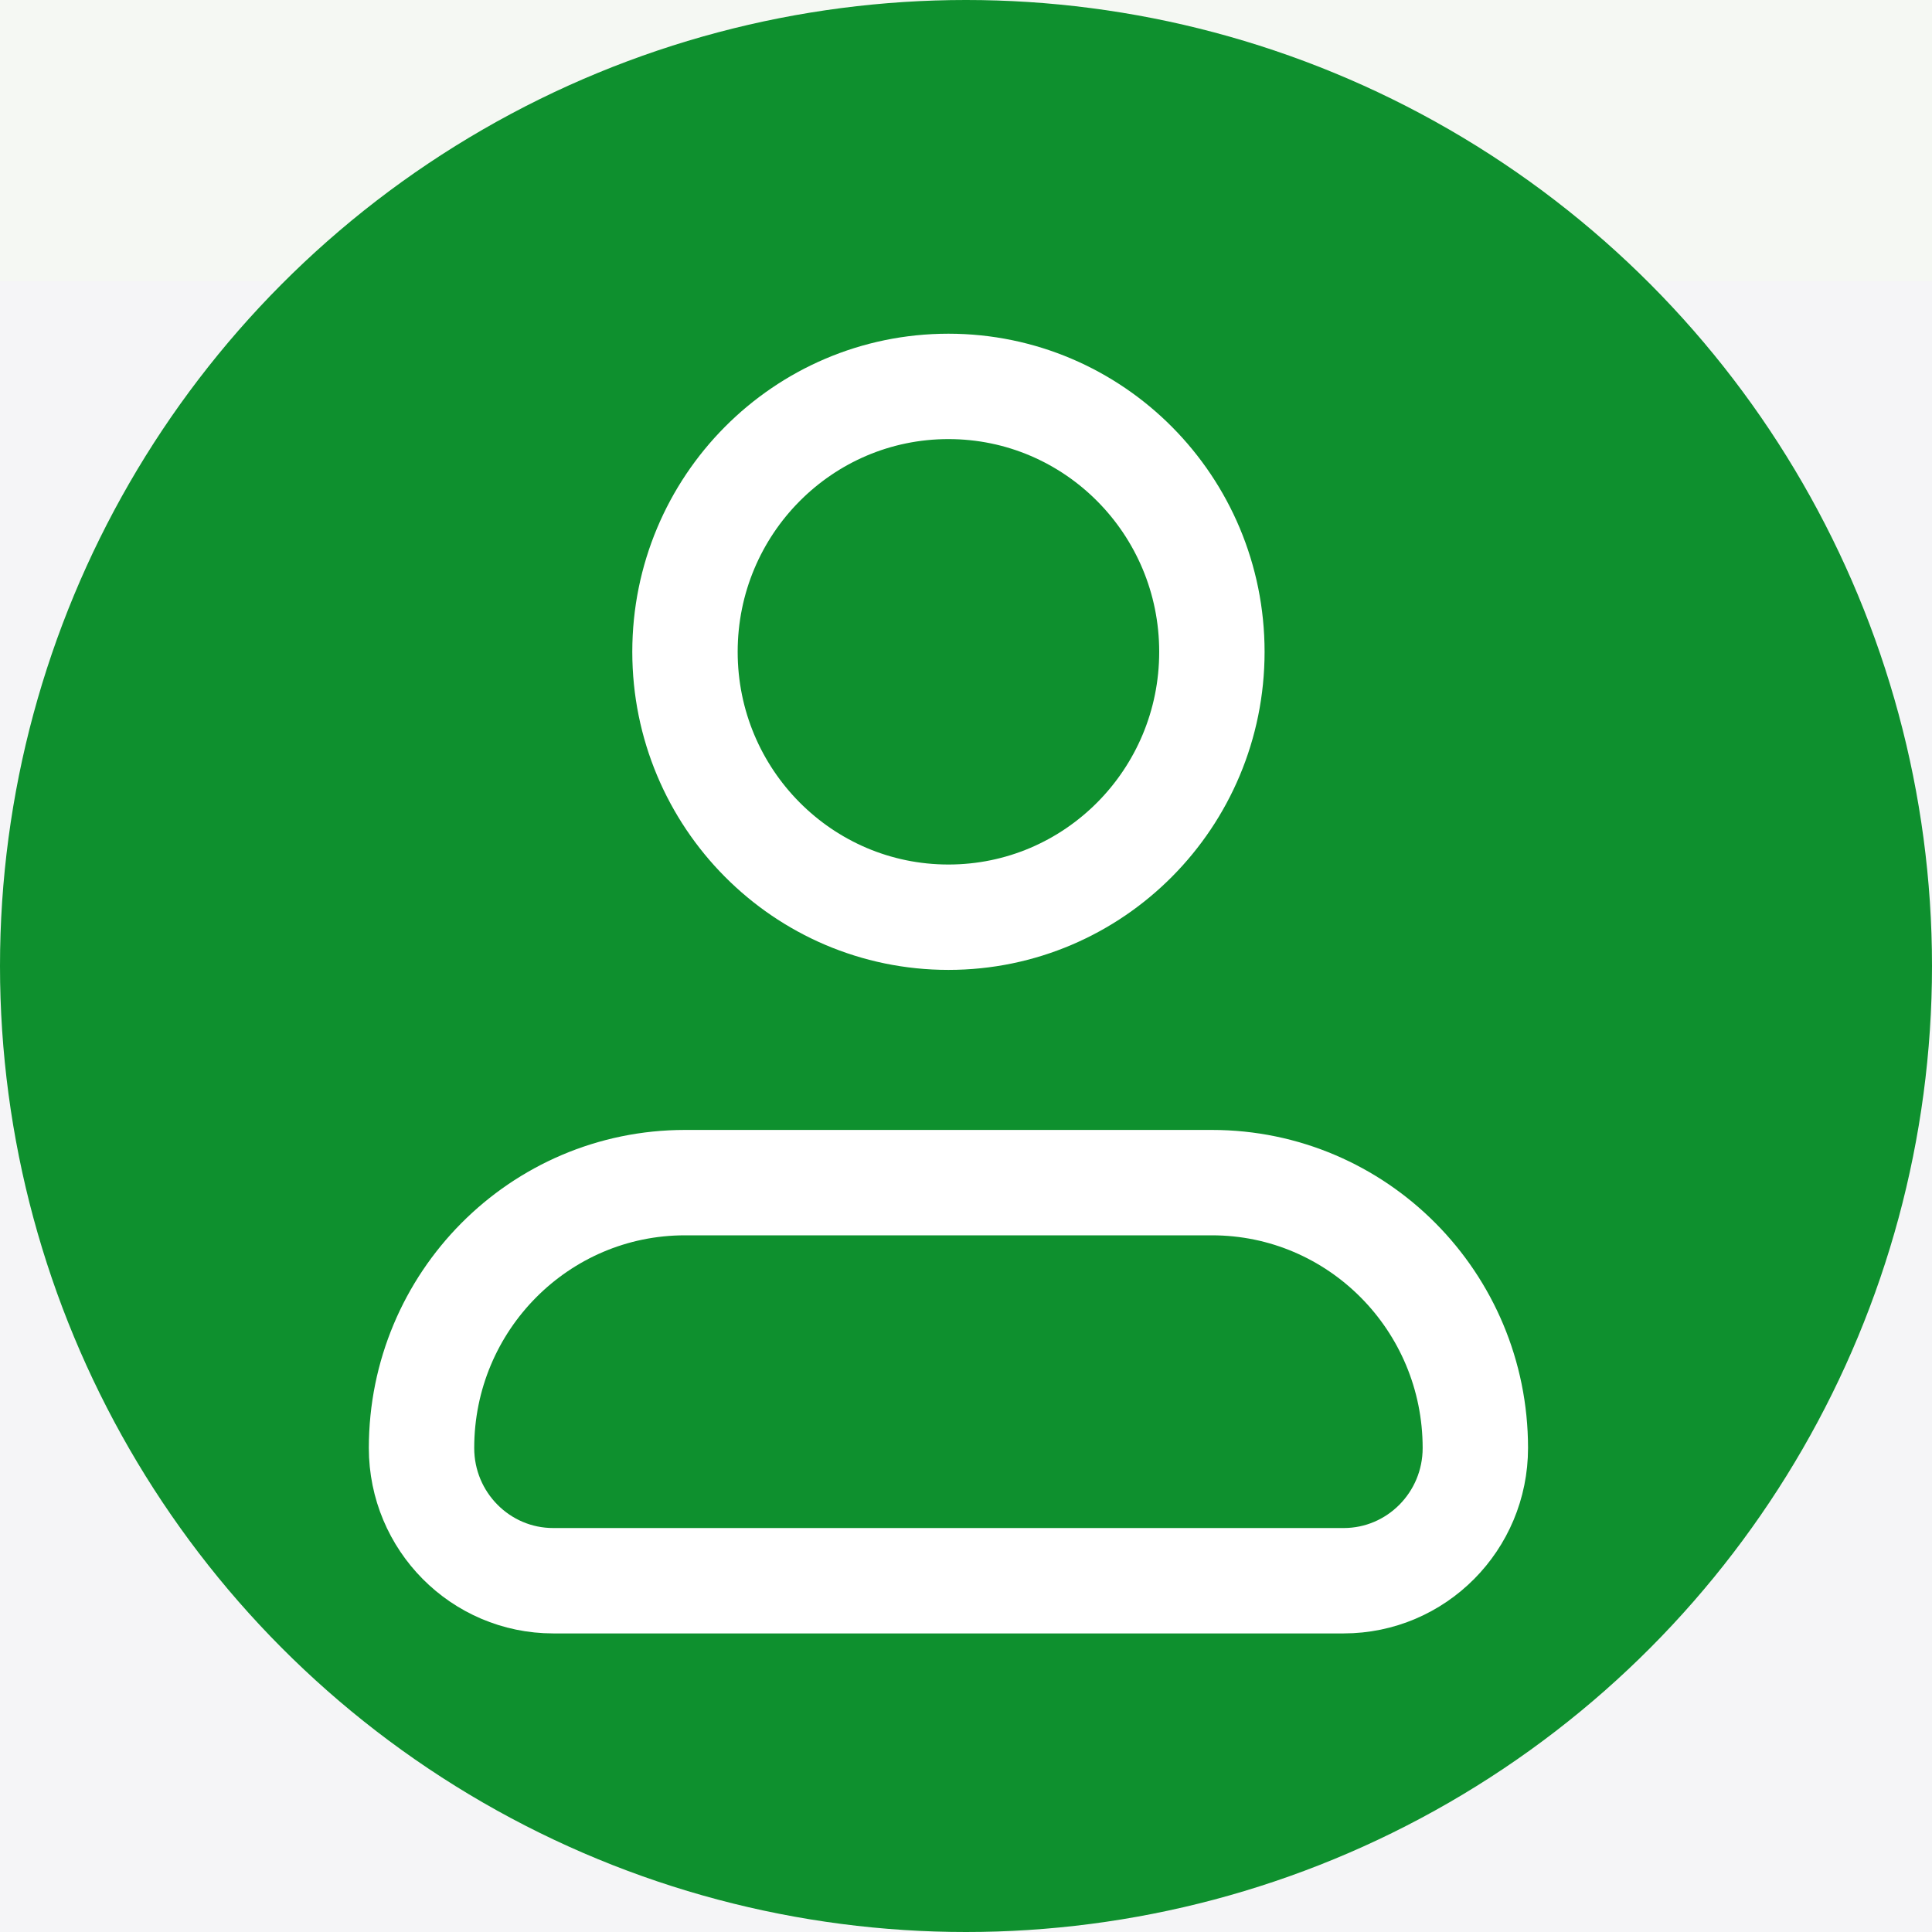 <svg width="55" height="55" viewBox="0 0 55 55" fill="none" xmlns="http://www.w3.org/2000/svg">
<rect width="55" height="55" fill="#F5F5F5"/>
<g clip-path="url(#clip0_0_1)">
<rect x="-1257" y="-1031" width="1440" height="2130" fill="#F5F8F3"/>
<g filter="url(#filter0_d_0_1)">
<rect x="-200" y="-16" width="280" height="250" rx="12" fill="#F5F5F7"/>
</g>
<circle cx="27.5" cy="27.5" r="27.5" fill="#0E902E"/>
<path d="M-172.627 75V53.525H-157.1V56.06H-169.785V62.637H-157.905V65.156H-169.785V72.466H-156.602V75H-172.627ZM-152.383 75V61.494H-154.712V59.443H-152.383V57.788C-152.383 56.743 -152.29 55.967 -152.104 55.459C-151.851 54.775 -151.406 54.224 -150.771 53.804C-150.127 53.374 -149.229 53.159 -148.076 53.159C-147.334 53.159 -146.514 53.247 -145.615 53.423L-146.011 55.723C-146.558 55.625 -147.075 55.576 -147.563 55.576C-148.364 55.576 -148.931 55.747 -149.263 56.089C-149.595 56.431 -149.761 57.07 -149.761 58.008V59.443H-146.729V61.494H-149.761V75H-152.383ZM-134.014 69.99L-131.289 70.327C-131.719 71.919 -132.515 73.154 -133.677 74.033C-134.839 74.912 -136.323 75.352 -138.13 75.352C-140.405 75.352 -142.212 74.653 -143.55 73.257C-144.878 71.851 -145.542 69.883 -145.542 67.353C-145.542 64.736 -144.868 62.705 -143.521 61.26C-142.173 59.815 -140.425 59.092 -138.276 59.092C-136.196 59.092 -134.497 59.8 -133.179 61.216C-131.86 62.632 -131.201 64.624 -131.201 67.192C-131.201 67.349 -131.206 67.583 -131.216 67.895H-142.817C-142.72 69.605 -142.236 70.913 -141.367 71.821C-140.498 72.73 -139.414 73.184 -138.115 73.184C-137.148 73.184 -136.323 72.93 -135.64 72.422C-134.956 71.914 -134.414 71.103 -134.014 69.99ZM-142.671 65.728H-133.984C-134.102 64.419 -134.434 63.438 -134.98 62.783C-135.82 61.768 -136.909 61.26 -138.247 61.26C-139.458 61.26 -140.479 61.665 -141.309 62.476C-142.129 63.286 -142.583 64.37 -142.671 65.728ZM-127.949 75V53.525H-125.312V65.772L-119.072 59.443H-115.659L-121.606 65.215L-115.059 75H-118.311L-123.452 67.046L-125.312 68.833V75H-127.949ZM-107.207 72.642L-106.826 74.971C-107.568 75.127 -108.232 75.205 -108.818 75.205C-109.775 75.205 -110.518 75.054 -111.045 74.751C-111.572 74.448 -111.943 74.053 -112.158 73.564C-112.373 73.066 -112.48 72.026 -112.48 70.444V61.494H-114.414V59.443H-112.48V55.591L-109.858 54.009V59.443H-107.207V61.494H-109.858V70.591C-109.858 71.343 -109.814 71.826 -109.727 72.041C-109.629 72.256 -109.478 72.427 -109.272 72.554C-109.058 72.681 -108.755 72.744 -108.364 72.744C-108.071 72.744 -107.686 72.71 -107.207 72.642ZM-104.731 80.991L-105.024 78.516C-104.448 78.672 -103.945 78.75 -103.516 78.75C-102.93 78.75 -102.461 78.652 -102.109 78.457C-101.758 78.262 -101.47 77.988 -101.245 77.637C-101.079 77.373 -100.811 76.719 -100.439 75.674C-100.391 75.527 -100.312 75.312 -100.205 75.029L-106.108 59.443H-103.267L-100.029 68.452C-99.609 69.595 -99.233 70.796 -98.901 72.056C-98.599 70.845 -98.237 69.663 -97.817 68.511L-94.492 59.443H-91.856L-97.773 75.264C-98.408 76.973 -98.901 78.149 -99.253 78.794C-99.722 79.663 -100.259 80.298 -100.864 80.698C-101.47 81.108 -102.192 81.314 -103.032 81.314C-103.54 81.314 -104.106 81.206 -104.731 80.991ZM-85.293 75L-91.211 59.443H-88.428L-85.088 68.76C-84.727 69.766 -84.394 70.811 -84.092 71.894C-83.857 71.074 -83.53 70.088 -83.11 68.936L-79.653 59.443H-76.943L-82.832 75H-85.293ZM-74.6 56.558V53.525H-71.963V56.558H-74.6ZM-74.6 75V59.443H-71.963V75H-74.6ZM-57.783 73.081C-58.76 73.911 -59.702 74.497 -60.61 74.839C-61.509 75.181 -62.476 75.352 -63.511 75.352C-65.22 75.352 -66.533 74.936 -67.451 74.106C-68.369 73.267 -68.828 72.197 -68.828 70.898C-68.828 70.137 -68.657 69.443 -68.315 68.818C-67.964 68.184 -67.51 67.676 -66.953 67.295C-66.387 66.914 -65.752 66.626 -65.049 66.431C-64.531 66.294 -63.75 66.162 -62.705 66.035C-60.576 65.781 -59.009 65.478 -58.003 65.127C-57.993 64.766 -57.988 64.536 -57.988 64.439C-57.988 63.364 -58.237 62.607 -58.735 62.168C-59.409 61.572 -60.41 61.274 -61.738 61.274C-62.978 61.274 -63.897 61.494 -64.492 61.934C-65.078 62.363 -65.513 63.13 -65.796 64.233L-68.374 63.882C-68.14 62.778 -67.754 61.89 -67.217 61.216C-66.68 60.532 -65.903 60.01 -64.888 59.648C-63.872 59.277 -62.695 59.092 -61.357 59.092C-60.029 59.092 -58.95 59.248 -58.12 59.56C-57.29 59.873 -56.68 60.269 -56.289 60.747C-55.898 61.216 -55.625 61.812 -55.469 62.534C-55.381 62.983 -55.337 63.794 -55.337 64.966V68.481C-55.337 70.933 -55.283 72.485 -55.176 73.14C-55.059 73.784 -54.834 74.404 -54.502 75H-57.256C-57.529 74.453 -57.705 73.814 -57.783 73.081ZM-58.003 67.192C-58.96 67.583 -60.395 67.915 -62.31 68.189C-63.394 68.345 -64.16 68.52 -64.609 68.716C-65.059 68.911 -65.405 69.199 -65.649 69.58C-65.894 69.951 -66.016 70.366 -66.016 70.825C-66.016 71.528 -65.752 72.114 -65.225 72.583C-64.688 73.052 -63.906 73.286 -62.881 73.286C-61.865 73.286 -60.962 73.066 -60.171 72.627C-59.38 72.178 -58.799 71.567 -58.428 70.796C-58.145 70.2 -58.003 69.321 -58.003 68.159V67.192ZM-41.04 75V72.715C-42.251 74.473 -43.897 75.352 -45.977 75.352C-46.895 75.352 -47.754 75.176 -48.555 74.824C-49.346 74.473 -49.937 74.033 -50.327 73.506C-50.708 72.969 -50.977 72.314 -51.133 71.543C-51.24 71.025 -51.294 70.205 -51.294 69.082V59.443H-48.657V68.071C-48.657 69.448 -48.603 70.376 -48.496 70.855C-48.33 71.548 -47.978 72.095 -47.441 72.495C-46.904 72.886 -46.24 73.081 -45.449 73.081C-44.658 73.081 -43.916 72.881 -43.223 72.481C-42.529 72.07 -42.041 71.519 -41.758 70.825C-41.465 70.122 -41.318 69.106 -41.318 67.778V59.443H-38.682V75H-41.04ZM-35.591 70.356L-32.983 69.946C-32.837 70.991 -32.432 71.792 -31.768 72.349C-31.094 72.905 -30.156 73.184 -28.955 73.184C-27.744 73.184 -26.846 72.939 -26.26 72.451C-25.674 71.953 -25.381 71.372 -25.381 70.708C-25.381 70.112 -25.64 69.644 -26.157 69.302C-26.519 69.067 -27.417 68.769 -28.852 68.408C-30.786 67.92 -32.129 67.5 -32.881 67.148C-33.623 66.787 -34.19 66.294 -34.58 65.669C-34.961 65.034 -35.151 64.336 -35.151 63.574C-35.151 62.881 -34.995 62.241 -34.683 61.655C-34.36 61.06 -33.926 60.566 -33.379 60.176C-32.969 59.873 -32.412 59.619 -31.709 59.414C-30.996 59.199 -30.234 59.092 -29.424 59.092C-28.203 59.092 -27.134 59.268 -26.216 59.619C-25.288 59.971 -24.605 60.449 -24.165 61.055C-23.726 61.65 -23.423 62.451 -23.257 63.457L-25.835 63.809C-25.952 63.008 -26.294 62.383 -26.86 61.934C-27.417 61.484 -28.208 61.26 -29.233 61.26C-30.444 61.26 -31.309 61.46 -31.826 61.86C-32.344 62.261 -32.602 62.73 -32.602 63.267C-32.602 63.608 -32.495 63.916 -32.28 64.189C-32.065 64.473 -31.729 64.707 -31.27 64.893C-31.006 64.99 -30.23 65.215 -28.94 65.566C-27.075 66.064 -25.776 66.475 -25.044 66.797C-24.302 67.109 -23.721 67.568 -23.301 68.174C-22.881 68.779 -22.671 69.531 -22.671 70.43C-22.671 71.309 -22.93 72.139 -23.447 72.92C-23.955 73.691 -24.692 74.292 -25.659 74.722C-26.626 75.142 -27.72 75.352 -28.94 75.352C-30.962 75.352 -32.505 74.932 -33.569 74.092C-34.624 73.252 -35.298 72.007 -35.591 70.356ZM-19.521 56.558V53.525H-16.885V56.558H-19.521ZM-19.521 75V59.443H-16.885V75H-19.521ZM-2.705 73.081C-3.682 73.911 -4.624 74.497 -5.532 74.839C-6.431 75.181 -7.397 75.352 -8.433 75.352C-10.142 75.352 -11.455 74.936 -12.373 74.106C-13.291 73.267 -13.75 72.197 -13.75 70.898C-13.75 70.137 -13.579 69.443 -13.237 68.818C-12.886 68.184 -12.432 67.676 -11.875 67.295C-11.309 66.914 -10.674 66.626 -9.971 66.431C-9.453 66.294 -8.672 66.162 -7.627 66.035C-5.498 65.781 -3.931 65.478 -2.925 65.127C-2.915 64.766 -2.91 64.536 -2.91 64.439C-2.91 63.364 -3.159 62.607 -3.657 62.168C-4.331 61.572 -5.332 61.274 -6.66 61.274C-7.9 61.274 -8.818 61.494 -9.414 61.934C-10 62.363 -10.435 63.13 -10.718 64.233L-13.296 63.882C-13.062 62.778 -12.676 61.89 -12.139 61.216C-11.602 60.532 -10.825 60.01 -9.81 59.648C-8.794 59.277 -7.617 59.092 -6.279 59.092C-4.951 59.092 -3.872 59.248 -3.042 59.56C-2.212 59.873 -1.602 60.269 -1.211 60.747C-0.82 61.216 -0.547 61.812 -0.391 62.534C-0.303 62.983 -0.259 63.794 -0.259 64.966V68.481C-0.259 70.933 -0.205 72.485 -0.098 73.14C0.02 73.784 0.244 74.404 0.576 75H-2.178C-2.451 74.453 -2.627 73.814 -2.705 73.081ZM-2.925 67.192C-3.882 67.583 -5.317 67.915 -7.231 68.189C-8.315 68.345 -9.082 68.52 -9.531 68.716C-9.98 68.911 -10.327 69.199 -10.571 69.58C-10.815 69.951 -10.938 70.366 -10.938 70.825C-10.938 71.528 -10.674 72.114 -10.146 72.583C-9.609 73.052 -8.828 73.286 -7.803 73.286C-6.787 73.286 -5.884 73.066 -5.093 72.627C-4.302 72.178 -3.721 71.567 -3.35 70.796C-3.066 70.2 -2.925 69.321 -2.925 68.159V67.192ZM-174.077 104.356L-171.47 103.946C-171.323 104.991 -170.918 105.792 -170.254 106.349C-169.58 106.905 -168.643 107.184 -167.441 107.184C-166.23 107.184 -165.332 106.939 -164.746 106.451C-164.16 105.953 -163.867 105.372 -163.867 104.708C-163.867 104.112 -164.126 103.644 -164.644 103.302C-165.005 103.067 -165.903 102.77 -167.339 102.408C-169.272 101.92 -170.615 101.5 -171.367 101.148C-172.109 100.787 -172.676 100.294 -173.066 99.669C-173.447 99.034 -173.638 98.336 -173.638 97.574C-173.638 96.881 -173.481 96.241 -173.169 95.655C-172.847 95.06 -172.412 94.566 -171.865 94.176C-171.455 93.873 -170.898 93.619 -170.195 93.414C-169.482 93.199 -168.721 93.092 -167.91 93.092C-166.689 93.092 -165.62 93.268 -164.702 93.619C-163.774 93.971 -163.091 94.449 -162.651 95.055C-162.212 95.65 -161.909 96.451 -161.743 97.457L-164.321 97.809C-164.438 97.008 -164.78 96.383 -165.347 95.934C-165.903 95.484 -166.694 95.26 -167.72 95.26C-168.931 95.26 -169.795 95.46 -170.312 95.86C-170.83 96.261 -171.089 96.73 -171.089 97.267C-171.089 97.608 -170.981 97.916 -170.767 98.189C-170.552 98.473 -170.215 98.707 -169.756 98.893C-169.492 98.99 -168.716 99.215 -167.427 99.566C-165.562 100.064 -164.263 100.475 -163.53 100.797C-162.788 101.109 -162.207 101.568 -161.787 102.174C-161.367 102.779 -161.157 103.531 -161.157 104.43C-161.157 105.309 -161.416 106.139 -161.934 106.92C-162.441 107.691 -163.179 108.292 -164.146 108.722C-165.112 109.142 -166.206 109.352 -167.427 109.352C-169.448 109.352 -170.991 108.932 -172.056 108.092C-173.11 107.252 -173.784 106.007 -174.077 104.356ZM-152.266 106.642L-151.885 108.971C-152.627 109.127 -153.291 109.205 -153.877 109.205C-154.834 109.205 -155.576 109.054 -156.104 108.751C-156.631 108.448 -157.002 108.053 -157.217 107.564C-157.432 107.066 -157.539 106.026 -157.539 104.444V95.494H-159.473V93.443H-157.539V89.591L-154.917 88.009V93.443H-152.266V95.494H-154.917V104.591C-154.917 105.343 -154.873 105.826 -154.785 106.041C-154.688 106.256 -154.536 106.427 -154.331 106.554C-154.116 106.681 -153.813 106.744 -153.423 106.744C-153.13 106.744 -152.744 106.71 -152.266 106.642ZM-139.521 107.081C-140.498 107.911 -141.44 108.497 -142.349 108.839C-143.247 109.181 -144.214 109.352 -145.249 109.352C-146.958 109.352 -148.271 108.937 -149.189 108.106C-150.107 107.267 -150.566 106.197 -150.566 104.898C-150.566 104.137 -150.396 103.443 -150.054 102.818C-149.702 102.184 -149.248 101.676 -148.691 101.295C-148.125 100.914 -147.49 100.626 -146.787 100.431C-146.27 100.294 -145.488 100.162 -144.443 100.035C-142.314 99.781 -140.747 99.478 -139.741 99.127C-139.731 98.766 -139.727 98.536 -139.727 98.439C-139.727 97.364 -139.976 96.607 -140.474 96.168C-141.147 95.572 -142.148 95.274 -143.477 95.274C-144.717 95.274 -145.635 95.494 -146.23 95.934C-146.816 96.363 -147.251 97.13 -147.534 98.233L-150.112 97.882C-149.878 96.778 -149.492 95.89 -148.955 95.216C-148.418 94.532 -147.642 94.01 -146.626 93.648C-145.61 93.277 -144.434 93.092 -143.096 93.092C-141.768 93.092 -140.688 93.248 -139.858 93.561C-139.028 93.873 -138.418 94.269 -138.027 94.747C-137.637 95.216 -137.363 95.811 -137.207 96.534C-137.119 96.983 -137.075 97.794 -137.075 98.966V102.481C-137.075 104.933 -137.021 106.485 -136.914 107.14C-136.797 107.784 -136.572 108.404 -136.24 109H-138.994C-139.268 108.453 -139.443 107.813 -139.521 107.081ZM-139.741 101.192C-140.698 101.583 -142.134 101.915 -144.048 102.188C-145.132 102.345 -145.898 102.521 -146.348 102.716C-146.797 102.911 -147.144 103.199 -147.388 103.58C-147.632 103.951 -147.754 104.366 -147.754 104.825C-147.754 105.528 -147.49 106.114 -146.963 106.583C-146.426 107.052 -145.645 107.286 -144.619 107.286C-143.604 107.286 -142.7 107.066 -141.909 106.627C-141.118 106.178 -140.537 105.567 -140.166 104.796C-139.883 104.2 -139.741 103.321 -139.741 102.159V101.192ZM-127.217 106.642L-126.836 108.971C-127.578 109.127 -128.242 109.205 -128.828 109.205C-129.785 109.205 -130.527 109.054 -131.055 108.751C-131.582 108.448 -131.953 108.053 -132.168 107.564C-132.383 107.066 -132.49 106.026 -132.49 104.444V95.494H-134.424V93.443H-132.49V89.591L-129.868 88.009V93.443H-127.217V95.494H-129.868V104.591C-129.868 105.343 -129.824 105.826 -129.736 106.041C-129.639 106.256 -129.487 106.427 -129.282 106.554C-129.067 106.681 -128.765 106.744 -128.374 106.744C-128.081 106.744 -127.695 106.71 -127.217 106.642ZM-124.741 114.991L-125.034 112.516C-124.458 112.672 -123.955 112.75 -123.525 112.75C-122.939 112.75 -122.471 112.652 -122.119 112.457C-121.768 112.262 -121.479 111.988 -121.255 111.637C-121.089 111.373 -120.82 110.719 -120.449 109.674C-120.4 109.527 -120.322 109.312 -120.215 109.029L-126.118 93.443H-123.276L-120.039 102.452C-119.619 103.595 -119.243 104.796 -118.911 106.056C-118.608 104.845 -118.247 103.663 -117.827 102.511L-114.502 93.443H-111.865L-117.783 109.264C-118.418 110.973 -118.911 112.149 -119.263 112.794C-119.731 113.663 -120.269 114.298 -120.874 114.698C-121.479 115.108 -122.202 115.313 -123.042 115.313C-123.55 115.313 -124.116 115.206 -124.741 114.991ZM-107.192 109H-109.639V87.525H-107.002V95.186C-105.889 93.79 -104.468 93.092 -102.739 93.092C-101.782 93.092 -100.879 93.287 -100.029 93.678C-99.17 94.059 -98.467 94.601 -97.92 95.304C-97.363 95.997 -96.929 96.837 -96.616 97.823C-96.304 98.81 -96.147 99.864 -96.147 100.987C-96.147 103.653 -96.807 105.714 -98.125 107.169C-99.443 108.624 -101.025 109.352 -102.871 109.352C-104.707 109.352 -106.147 108.585 -107.192 107.052V109ZM-107.222 101.104C-107.222 102.97 -106.968 104.317 -106.46 105.147C-105.63 106.505 -104.507 107.184 -103.091 107.184C-101.938 107.184 -100.942 106.686 -100.103 105.689C-99.263 104.684 -98.843 103.189 -98.843 101.207C-98.843 99.176 -99.248 97.677 -100.059 96.71C-100.859 95.743 -101.831 95.26 -102.974 95.26C-104.126 95.26 -105.122 95.763 -105.962 96.769C-106.802 97.765 -107.222 99.21 -107.222 101.104ZM-93.906 101.222C-93.906 98.341 -93.106 96.207 -91.504 94.82C-90.166 93.668 -88.535 93.092 -86.611 93.092C-84.473 93.092 -82.725 93.795 -81.367 95.201C-80.01 96.598 -79.331 98.531 -79.331 101.002C-79.331 103.004 -79.634 104.581 -80.239 105.733C-80.835 106.876 -81.709 107.765 -82.861 108.399C-84.004 109.034 -85.254 109.352 -86.611 109.352C-88.789 109.352 -90.552 108.653 -91.899 107.257C-93.237 105.86 -93.906 103.849 -93.906 101.222ZM-91.196 101.222C-91.196 103.214 -90.762 104.708 -89.893 105.704C-89.023 106.69 -87.93 107.184 -86.611 107.184C-85.303 107.184 -84.214 106.686 -83.345 105.689C-82.476 104.693 -82.041 103.175 -82.041 101.134C-82.041 99.21 -82.481 97.755 -83.359 96.769C-84.228 95.772 -85.312 95.274 -86.611 95.274C-87.93 95.274 -89.023 95.768 -89.893 96.754C-90.762 97.74 -91.196 99.23 -91.196 101.222ZM-77.28 104.356L-74.673 103.946C-74.526 104.991 -74.121 105.792 -73.457 106.349C-72.783 106.905 -71.846 107.184 -70.644 107.184C-69.434 107.184 -68.535 106.939 -67.949 106.451C-67.363 105.953 -67.07 105.372 -67.07 104.708C-67.07 104.112 -67.329 103.644 -67.847 103.302C-68.208 103.067 -69.106 102.77 -70.542 102.408C-72.476 101.92 -73.818 101.5 -74.57 101.148C-75.312 100.787 -75.879 100.294 -76.269 99.669C-76.65 99.034 -76.841 98.336 -76.841 97.574C-76.841 96.881 -76.685 96.241 -76.372 95.655C-76.05 95.06 -75.615 94.566 -75.068 94.176C-74.658 93.873 -74.102 93.619 -73.398 93.414C-72.686 93.199 -71.924 93.092 -71.113 93.092C-69.893 93.092 -68.823 93.268 -67.905 93.619C-66.978 93.971 -66.294 94.449 -65.855 95.055C-65.415 95.65 -65.112 96.451 -64.946 97.457L-67.524 97.809C-67.642 97.008 -67.983 96.383 -68.55 95.934C-69.106 95.484 -69.897 95.26 -70.923 95.26C-72.134 95.26 -72.998 95.46 -73.516 95.86C-74.033 96.261 -74.292 96.73 -74.292 97.267C-74.292 97.608 -74.185 97.916 -73.97 98.189C-73.755 98.473 -73.418 98.707 -72.959 98.893C-72.695 98.99 -71.919 99.215 -70.63 99.566C-68.765 100.064 -67.466 100.475 -66.733 100.797C-65.991 101.109 -65.41 101.568 -64.99 102.174C-64.57 102.779 -64.36 103.531 -64.36 104.43C-64.36 105.309 -64.619 106.139 -65.137 106.92C-65.644 107.691 -66.382 108.292 -67.349 108.722C-68.315 109.142 -69.409 109.352 -70.63 109.352C-72.651 109.352 -74.194 108.932 -75.259 108.092C-76.314 107.252 -76.987 106.007 -77.28 104.356ZM-50.576 103.99L-47.852 104.327C-48.281 105.919 -49.077 107.154 -50.239 108.033C-51.401 108.912 -52.886 109.352 -54.692 109.352C-56.968 109.352 -58.774 108.653 -60.112 107.257C-61.44 105.851 -62.105 103.883 -62.105 101.354C-62.105 98.736 -61.431 96.705 -60.083 95.26C-58.735 93.814 -56.987 93.092 -54.839 93.092C-52.759 93.092 -51.06 93.8 -49.741 95.216C-48.423 96.632 -47.764 98.624 -47.764 101.192C-47.764 101.349 -47.769 101.583 -47.778 101.896H-59.38C-59.282 103.604 -58.799 104.913 -57.93 105.821C-57.06 106.729 -55.977 107.184 -54.678 107.184C-53.711 107.184 -52.886 106.93 -52.202 106.422C-51.519 105.914 -50.977 105.104 -50.576 103.99ZM-59.233 99.728H-50.547C-50.664 98.419 -50.996 97.438 -51.543 96.783C-52.383 95.768 -53.472 95.26 -54.81 95.26C-56.02 95.26 -57.041 95.665 -57.871 96.476C-58.691 97.286 -59.145 98.37 -59.233 99.728ZM-173.022 143V127.443H-170.649V129.655C-169.507 127.946 -167.856 127.092 -165.698 127.092C-164.761 127.092 -163.901 127.263 -163.12 127.604C-162.329 127.937 -161.738 128.376 -161.348 128.923C-160.957 129.47 -160.684 130.119 -160.527 130.871C-160.43 131.359 -160.381 132.214 -160.381 133.435V143H-163.018V133.537C-163.018 132.463 -163.12 131.662 -163.325 131.135C-163.53 130.598 -163.896 130.173 -164.424 129.86C-164.941 129.538 -165.552 129.377 -166.255 129.377C-167.378 129.377 -168.35 129.733 -169.17 130.446C-169.98 131.159 -170.386 132.512 -170.386 134.504V143H-173.022ZM-146.172 141.081C-147.148 141.911 -148.091 142.497 -148.999 142.839C-149.897 143.181 -150.864 143.352 -151.899 143.352C-153.608 143.352 -154.922 142.937 -155.84 142.106C-156.758 141.267 -157.217 140.197 -157.217 138.898C-157.217 138.137 -157.046 137.443 -156.704 136.818C-156.353 136.184 -155.898 135.676 -155.342 135.295C-154.775 134.914 -154.141 134.626 -153.438 134.431C-152.92 134.294 -152.139 134.162 -151.094 134.035C-148.965 133.781 -147.397 133.479 -146.392 133.127C-146.382 132.766 -146.377 132.536 -146.377 132.438C-146.377 131.364 -146.626 130.607 -147.124 130.168C-147.798 129.572 -148.799 129.274 -150.127 129.274C-151.367 129.274 -152.285 129.494 -152.881 129.934C-153.467 130.363 -153.901 131.13 -154.185 132.233L-156.763 131.882C-156.528 130.778 -156.143 129.89 -155.605 129.216C-155.068 128.532 -154.292 128.01 -153.276 127.648C-152.261 127.277 -151.084 127.092 -149.746 127.092C-148.418 127.092 -147.339 127.248 -146.509 127.561C-145.679 127.873 -145.068 128.269 -144.678 128.747C-144.287 129.216 -144.014 129.812 -143.857 130.534C-143.77 130.983 -143.726 131.794 -143.726 132.966V136.481C-143.726 138.933 -143.672 140.485 -143.564 141.14C-143.447 141.784 -143.223 142.404 -142.891 143H-145.645C-145.918 142.453 -146.094 141.813 -146.172 141.081ZM-146.392 135.192C-147.349 135.583 -148.784 135.915 -150.698 136.188C-151.782 136.345 -152.549 136.521 -152.998 136.716C-153.447 136.911 -153.794 137.199 -154.038 137.58C-154.282 137.951 -154.404 138.366 -154.404 138.825C-154.404 139.528 -154.141 140.114 -153.613 140.583C-153.076 141.052 -152.295 141.286 -151.27 141.286C-150.254 141.286 -149.351 141.066 -148.56 140.627C-147.769 140.178 -147.188 139.567 -146.816 138.796C-146.533 138.2 -146.392 137.321 -146.392 136.159V135.192ZM-129.429 143V140.715C-130.64 142.473 -132.285 143.352 -134.365 143.352C-135.283 143.352 -136.143 143.176 -136.943 142.824C-137.734 142.473 -138.325 142.033 -138.716 141.506C-139.097 140.969 -139.365 140.314 -139.521 139.543C-139.629 139.025 -139.683 138.205 -139.683 137.082V127.443H-137.046V136.071C-137.046 137.448 -136.992 138.376 -136.885 138.854C-136.719 139.548 -136.367 140.095 -135.83 140.495C-135.293 140.886 -134.629 141.081 -133.838 141.081C-133.047 141.081 -132.305 140.881 -131.611 140.48C-130.918 140.07 -130.43 139.519 -130.146 138.825C-129.854 138.122 -129.707 137.106 -129.707 135.778V127.443H-127.07V143H-129.429ZM-112.832 143V141.037C-113.818 142.58 -115.269 143.352 -117.183 143.352C-118.423 143.352 -119.565 143.01 -120.61 142.326C-121.646 141.643 -122.451 140.69 -123.027 139.47C-123.594 138.239 -123.877 136.828 -123.877 135.236C-123.877 133.684 -123.618 132.277 -123.101 131.018C-122.583 129.748 -121.807 128.776 -120.771 128.103C-119.736 127.429 -118.579 127.092 -117.3 127.092C-116.362 127.092 -115.527 127.292 -114.795 127.692C-114.062 128.083 -113.467 128.596 -113.008 129.23V121.525H-110.386V143H-112.832ZM-121.167 135.236C-121.167 137.229 -120.747 138.718 -119.907 139.704C-119.067 140.69 -118.076 141.184 -116.934 141.184C-115.781 141.184 -114.805 140.715 -114.004 139.777C-113.193 138.83 -112.788 137.39 -112.788 135.456C-112.788 133.327 -113.198 131.765 -114.019 130.769C-114.839 129.772 -115.85 129.274 -117.051 129.274C-118.223 129.274 -119.204 129.753 -119.995 130.71C-120.776 131.667 -121.167 133.176 -121.167 135.236ZM-107.207 135.222C-107.207 132.341 -106.406 130.207 -104.805 128.82C-103.467 127.668 -101.836 127.092 -99.912 127.092C-97.773 127.092 -96.025 127.795 -94.668 129.201C-93.311 130.598 -92.632 132.531 -92.632 135.002C-92.632 137.004 -92.935 138.581 -93.54 139.733C-94.136 140.876 -95.01 141.765 -96.162 142.399C-97.305 143.034 -98.555 143.352 -99.912 143.352C-102.09 143.352 -103.853 142.653 -105.2 141.257C-106.538 139.86 -107.207 137.849 -107.207 135.222ZM-104.497 135.222C-104.497 137.214 -104.062 138.708 -103.193 139.704C-102.324 140.69 -101.23 141.184 -99.912 141.184C-98.603 141.184 -97.515 140.686 -96.645 139.689C-95.776 138.693 -95.342 137.175 -95.342 135.134C-95.342 133.21 -95.781 131.755 -96.66 130.769C-97.529 129.772 -98.613 129.274 -99.912 129.274C-101.23 129.274 -102.324 129.768 -103.193 130.754C-104.062 131.74 -104.497 133.229 -104.497 135.222ZM-89.541 124.587V121.525H-86.904V124.587H-89.541ZM-92.881 149.035L-92.383 146.794C-91.856 146.931 -91.44 146.999 -91.138 146.999C-90.601 146.999 -90.2 146.818 -89.936 146.457C-89.673 146.105 -89.541 145.217 -89.541 143.791V127.443H-86.904V143.85C-86.904 145.764 -87.153 147.097 -87.651 147.849C-88.286 148.825 -89.341 149.313 -90.815 149.313C-91.528 149.313 -92.217 149.221 -92.881 149.035ZM-72.695 141.081C-73.672 141.911 -74.614 142.497 -75.522 142.839C-76.421 143.181 -77.388 143.352 -78.423 143.352C-80.132 143.352 -81.445 142.937 -82.363 142.106C-83.281 141.267 -83.74 140.197 -83.74 138.898C-83.74 138.137 -83.569 137.443 -83.228 136.818C-82.876 136.184 -82.422 135.676 -81.865 135.295C-81.299 134.914 -80.664 134.626 -79.961 134.431C-79.443 134.294 -78.662 134.162 -77.617 134.035C-75.488 133.781 -73.921 133.479 -72.915 133.127C-72.905 132.766 -72.9 132.536 -72.9 132.438C-72.9 131.364 -73.149 130.607 -73.647 130.168C-74.321 129.572 -75.322 129.274 -76.65 129.274C-77.891 129.274 -78.809 129.494 -79.404 129.934C-79.99 130.363 -80.425 131.13 -80.708 132.233L-83.286 131.882C-83.052 130.778 -82.666 129.89 -82.129 129.216C-81.592 128.532 -80.815 128.01 -79.8 127.648C-78.784 127.277 -77.607 127.092 -76.269 127.092C-74.941 127.092 -73.862 127.248 -73.032 127.561C-72.202 127.873 -71.592 128.269 -71.201 128.747C-70.811 129.216 -70.537 129.812 -70.381 130.534C-70.293 130.983 -70.249 131.794 -70.249 132.966V136.481C-70.249 138.933 -70.195 140.485 -70.088 141.14C-69.971 141.784 -69.746 142.404 -69.414 143H-72.168C-72.441 142.453 -72.617 141.813 -72.695 141.081ZM-72.915 135.192C-73.872 135.583 -75.308 135.915 -77.222 136.188C-78.306 136.345 -79.072 136.521 -79.522 136.716C-79.971 136.911 -80.317 137.199 -80.561 137.58C-80.806 137.951 -80.928 138.366 -80.928 138.825C-80.928 139.528 -80.664 140.114 -80.137 140.583C-79.6 141.052 -78.818 141.286 -77.793 141.286C-76.777 141.286 -75.874 141.066 -75.083 140.627C-74.292 140.178 -73.711 139.567 -73.34 138.796C-73.057 138.2 -72.915 137.321 -72.915 136.159V135.192ZM-66.147 143V127.443H-63.789V129.626C-63.301 128.864 -62.651 128.254 -61.841 127.795C-61.03 127.326 -60.107 127.092 -59.072 127.092C-57.92 127.092 -56.977 127.331 -56.245 127.81C-55.503 128.288 -54.98 128.957 -54.678 129.816C-53.447 128 -51.846 127.092 -49.873 127.092C-48.33 127.092 -47.144 127.521 -46.313 128.381C-45.483 129.23 -45.068 130.544 -45.068 132.321V143H-47.69V133.2C-47.69 132.146 -47.778 131.389 -47.954 130.93C-48.12 130.461 -48.428 130.085 -48.877 129.802C-49.326 129.519 -49.853 129.377 -50.459 129.377C-51.553 129.377 -52.461 129.743 -53.184 130.476C-53.906 131.198 -54.268 132.36 -54.268 133.962V143H-56.904V132.893C-56.904 131.721 -57.119 130.842 -57.549 130.256C-57.978 129.67 -58.682 129.377 -59.658 129.377C-60.4 129.377 -61.089 129.572 -61.724 129.963C-62.349 130.354 -62.803 130.925 -63.086 131.677C-63.369 132.429 -63.511 133.513 -63.511 134.929V143H-66.147ZM-31.006 141.081C-31.982 141.911 -32.925 142.497 -33.833 142.839C-34.731 143.181 -35.698 143.352 -36.733 143.352C-38.442 143.352 -39.756 142.937 -40.674 142.106C-41.592 141.267 -42.051 140.197 -42.051 138.898C-42.051 138.137 -41.88 137.443 -41.538 136.818C-41.187 136.184 -40.732 135.676 -40.176 135.295C-39.609 134.914 -38.975 134.626 -38.272 134.431C-37.754 134.294 -36.973 134.162 -35.928 134.035C-33.799 133.781 -32.231 133.479 -31.226 133.127C-31.216 132.766 -31.211 132.536 -31.211 132.438C-31.211 131.364 -31.46 130.607 -31.958 130.168C-32.632 129.572 -33.633 129.274 -34.961 129.274C-36.201 129.274 -37.119 129.494 -37.715 129.934C-38.301 130.363 -38.735 131.13 -39.019 132.233L-41.597 131.882C-41.362 130.778 -40.977 129.89 -40.44 129.216C-39.902 128.532 -39.126 128.01 -38.11 127.648C-37.095 127.277 -35.918 127.092 -34.58 127.092C-33.252 127.092 -32.173 127.248 -31.343 127.561C-30.513 127.873 -29.902 128.269 -29.512 128.747C-29.121 129.216 -28.848 129.812 -28.691 130.534C-28.604 130.983 -28.56 131.794 -28.56 132.966V136.481C-28.56 138.933 -28.506 140.485 -28.398 141.14C-28.281 141.784 -28.057 142.404 -27.725 143H-30.479C-30.752 142.453 -30.928 141.813 -31.006 141.081ZM-31.226 135.192C-32.183 135.583 -33.618 135.915 -35.532 136.188C-36.616 136.345 -37.383 136.521 -37.832 136.716C-38.281 136.911 -38.628 137.199 -38.872 137.58C-39.116 137.951 -39.238 138.366 -39.238 138.825C-39.238 139.528 -38.975 140.114 -38.447 140.583C-37.91 141.052 -37.129 141.286 -36.103 141.286C-35.088 141.286 -34.185 141.066 -33.394 140.627C-32.602 140.178 -32.022 139.567 -31.65 138.796C-31.367 138.2 -31.226 137.321 -31.226 136.159V135.192ZM-173.506 178.289L-170.942 178.67C-170.835 179.461 -170.537 180.037 -170.049 180.398C-169.395 180.887 -168.501 181.131 -167.368 181.131C-166.147 181.131 -165.205 180.887 -164.541 180.398C-163.877 179.91 -163.428 179.227 -163.193 178.348C-163.057 177.811 -162.993 176.683 -163.003 174.964C-164.155 176.321 -165.591 177 -167.31 177C-169.448 177 -171.104 176.229 -172.275 174.686C-173.447 173.143 -174.033 171.292 -174.033 169.134C-174.033 167.649 -173.765 166.282 -173.228 165.032C-172.69 163.772 -171.914 162.801 -170.898 162.117C-169.873 161.434 -168.672 161.092 -167.295 161.092C-165.459 161.092 -163.945 161.834 -162.754 163.318V161.443H-160.322V174.891C-160.322 177.312 -160.571 179.026 -161.069 180.032C-161.558 181.048 -162.339 181.849 -163.413 182.435C-164.478 183.021 -165.791 183.313 -167.354 183.313C-169.209 183.313 -170.708 182.894 -171.851 182.054C-172.993 181.224 -173.545 179.969 -173.506 178.289ZM-171.323 168.943C-171.323 170.984 -170.918 172.474 -170.107 173.411C-169.297 174.349 -168.281 174.817 -167.061 174.817C-165.85 174.817 -164.834 174.354 -164.014 173.426C-163.193 172.488 -162.783 171.023 -162.783 169.031C-162.783 167.127 -163.208 165.691 -164.058 164.725C-164.897 163.758 -165.913 163.274 -167.104 163.274C-168.276 163.274 -169.272 163.753 -170.093 164.71C-170.913 165.657 -171.323 167.068 -171.323 168.943ZM-156.353 177V161.443H-153.979V163.802C-153.374 162.698 -152.817 161.971 -152.31 161.619C-151.792 161.268 -151.226 161.092 -150.61 161.092C-149.722 161.092 -148.818 161.375 -147.9 161.941L-148.809 164.388C-149.453 164.007 -150.098 163.816 -150.742 163.816C-151.318 163.816 -151.836 163.992 -152.295 164.344C-152.754 164.686 -153.081 165.164 -153.276 165.779C-153.569 166.717 -153.716 167.742 -153.716 168.855V177H-156.353ZM-135.684 171.99L-132.959 172.327C-133.389 173.919 -134.185 175.154 -135.347 176.033C-136.509 176.912 -137.993 177.352 -139.8 177.352C-142.075 177.352 -143.882 176.653 -145.22 175.257C-146.548 173.851 -147.212 171.883 -147.212 169.354C-147.212 166.736 -146.538 164.705 -145.19 163.26C-143.843 161.814 -142.095 161.092 -139.946 161.092C-137.866 161.092 -136.167 161.8 -134.849 163.216C-133.53 164.632 -132.871 166.624 -132.871 169.192C-132.871 169.349 -132.876 169.583 -132.886 169.896H-144.487C-144.39 171.604 -143.906 172.913 -143.037 173.821C-142.168 174.729 -141.084 175.184 -139.785 175.184C-138.818 175.184 -137.993 174.93 -137.31 174.422C-136.626 173.914 -136.084 173.104 -135.684 171.99ZM-144.341 167.728H-135.654C-135.771 166.419 -136.104 165.438 -136.65 164.783C-137.49 163.768 -138.579 163.26 -139.917 163.26C-141.128 163.26 -142.148 163.665 -142.979 164.476C-143.799 165.286 -144.253 166.37 -144.341 167.728ZM-137.544 177C-138.101 177.342 -138.535 177.762 -138.848 178.26C-139.15 178.768 -139.302 179.28 -139.302 179.798C-139.302 180.208 -139.189 180.555 -138.965 180.838C-138.74 181.121 -138.374 181.263 -137.866 181.263C-137.642 181.263 -137.412 181.229 -137.178 181.16C-136.943 181.102 -136.729 181.019 -136.533 180.911V182.786C-137.246 183.128 -137.91 183.299 -138.525 183.299C-139.023 183.299 -139.458 183.226 -139.829 183.079C-140.2 182.942 -140.513 182.747 -140.767 182.493C-141.011 182.249 -141.196 181.966 -141.323 181.644C-141.44 181.321 -141.499 180.975 -141.499 180.604C-141.499 179.979 -141.323 179.349 -140.972 178.714C-140.62 178.089 -140.122 177.518 -139.478 177H-137.544ZM-131.025 177V174.861L-121.123 163.494C-122.246 163.553 -123.237 163.582 -124.097 163.582H-130.439V161.443H-117.725V163.187L-126.147 173.06L-127.773 174.861C-126.592 174.773 -125.483 174.729 -124.448 174.729H-117.256V177H-131.025ZM-123.657 157.898L-122.046 155.408H-119.058L-122.354 159.51H-125.166L-128.33 155.408H-125.312L-123.657 157.898ZM-114.619 158.558V155.525H-111.982V158.558H-114.619ZM-114.619 177V161.443H-111.982V177H-114.619ZM-107.954 177V161.443H-105.596V163.626C-105.107 162.864 -104.458 162.254 -103.647 161.795C-102.837 161.326 -101.914 161.092 -100.879 161.092C-99.727 161.092 -98.784 161.331 -98.052 161.81C-97.31 162.288 -96.787 162.957 -96.484 163.816C-95.254 162 -93.652 161.092 -91.68 161.092C-90.137 161.092 -88.95 161.521 -88.12 162.381C-87.29 163.23 -86.875 164.544 -86.875 166.321V177H-89.497V167.2C-89.497 166.146 -89.585 165.389 -89.761 164.93C-89.927 164.461 -90.234 164.085 -90.684 163.802C-91.133 163.519 -91.66 163.377 -92.266 163.377C-93.359 163.377 -94.268 163.743 -94.99 164.476C-95.713 165.198 -96.074 166.36 -96.074 167.962V177H-98.711V166.893C-98.711 165.721 -98.926 164.842 -99.356 164.256C-99.785 163.67 -100.488 163.377 -101.465 163.377C-102.207 163.377 -102.896 163.572 -103.53 163.963C-104.155 164.354 -104.609 164.925 -104.893 165.677C-105.176 166.429 -105.317 167.513 -105.317 168.929V177H-107.954ZM-83.945 169.222C-83.945 166.341 -83.144 164.207 -81.543 162.82C-80.205 161.668 -78.574 161.092 -76.65 161.092C-74.512 161.092 -72.764 161.795 -71.406 163.201C-70.049 164.598 -69.37 166.531 -69.37 169.002C-69.37 171.004 -69.673 172.581 -70.278 173.733C-70.874 174.876 -71.748 175.765 -72.9 176.399C-74.043 177.034 -75.293 177.352 -76.65 177.352C-78.828 177.352 -80.591 176.653 -81.939 175.257C-83.276 173.86 -83.945 171.849 -83.945 169.222ZM-81.235 169.222C-81.235 171.214 -80.801 172.708 -79.932 173.704C-79.062 174.69 -77.969 175.184 -76.65 175.184C-75.342 175.184 -74.253 174.686 -73.384 173.689C-72.515 172.693 -72.08 171.175 -72.08 169.134C-72.08 167.21 -72.519 165.755 -73.398 164.769C-74.268 163.772 -75.352 163.274 -76.65 163.274C-77.969 163.274 -79.062 163.768 -79.932 164.754C-80.801 165.74 -81.235 167.229 -81.235 169.222ZM-174.077 206.356L-171.47 205.946C-171.323 206.991 -170.918 207.792 -170.254 208.349C-169.58 208.905 -168.643 209.184 -167.441 209.184C-166.23 209.184 -165.332 208.939 -164.746 208.451C-164.16 207.953 -163.867 207.372 -163.867 206.708C-163.867 206.112 -164.126 205.644 -164.644 205.302C-165.005 205.067 -165.903 204.77 -167.339 204.408C-169.272 203.92 -170.615 203.5 -171.367 203.148C-172.109 202.787 -172.676 202.294 -173.066 201.669C-173.447 201.034 -173.638 200.336 -173.638 199.574C-173.638 198.881 -173.481 198.241 -173.169 197.655C-172.847 197.06 -172.412 196.566 -171.865 196.176C-171.455 195.873 -170.898 195.619 -170.195 195.414C-169.482 195.199 -168.721 195.092 -167.91 195.092C-166.689 195.092 -165.62 195.268 -164.702 195.619C-163.774 195.971 -163.091 196.449 -162.651 197.055C-162.212 197.65 -161.909 198.451 -161.743 199.457L-164.321 199.809C-164.438 199.008 -164.78 198.383 -165.347 197.934C-165.903 197.484 -166.694 197.26 -167.72 197.26C-168.931 197.26 -169.795 197.46 -170.312 197.86C-170.83 198.261 -171.089 198.729 -171.089 199.267C-171.089 199.608 -170.981 199.916 -170.767 200.189C-170.552 200.473 -170.215 200.707 -169.756 200.893C-169.492 200.99 -168.716 201.215 -167.427 201.566C-165.562 202.064 -164.263 202.475 -163.53 202.797C-162.788 203.109 -162.207 203.568 -161.787 204.174C-161.367 204.779 -161.157 205.531 -161.157 206.43C-161.157 207.309 -161.416 208.139 -161.934 208.92C-162.441 209.691 -163.179 210.292 -164.146 210.722C-165.112 211.142 -166.206 211.352 -167.427 211.352C-169.448 211.352 -170.991 210.932 -172.056 210.092C-173.11 209.252 -173.784 208.007 -174.077 206.356ZM-158.008 192.558V189.525H-155.371V192.558H-158.008ZM-158.008 211V195.443H-155.371V211H-158.008ZM-152.397 206.356L-149.79 205.946C-149.644 206.991 -149.238 207.792 -148.574 208.349C-147.9 208.905 -146.963 209.184 -145.762 209.184C-144.551 209.184 -143.652 208.939 -143.066 208.451C-142.48 207.953 -142.188 207.372 -142.188 206.708C-142.188 206.112 -142.446 205.644 -142.964 205.302C-143.325 205.067 -144.224 204.77 -145.659 204.408C-147.593 203.92 -148.936 203.5 -149.688 203.148C-150.43 202.787 -150.996 202.294 -151.387 201.669C-151.768 201.034 -151.958 200.336 -151.958 199.574C-151.958 198.881 -151.802 198.241 -151.489 197.655C-151.167 197.06 -150.732 196.566 -150.186 196.176C-149.775 195.873 -149.219 195.619 -148.516 195.414C-147.803 195.199 -147.041 195.092 -146.23 195.092C-145.01 195.092 -143.94 195.268 -143.022 195.619C-142.095 195.971 -141.411 196.449 -140.972 197.055C-140.532 197.65 -140.229 198.451 -140.063 199.457L-142.642 199.809C-142.759 199.008 -143.101 198.383 -143.667 197.934C-144.224 197.484 -145.015 197.26 -146.04 197.26C-147.251 197.26 -148.115 197.46 -148.633 197.86C-149.15 198.261 -149.409 198.729 -149.409 199.267C-149.409 199.608 -149.302 199.916 -149.087 200.189C-148.872 200.473 -148.535 200.707 -148.076 200.893C-147.812 200.99 -147.036 201.215 -145.747 201.566C-143.882 202.064 -142.583 202.475 -141.851 202.797C-141.108 203.109 -140.527 203.568 -140.107 204.174C-139.688 204.779 -139.478 205.531 -139.478 206.43C-139.478 207.309 -139.736 208.139 -140.254 208.92C-140.762 209.691 -141.499 210.292 -142.466 210.722C-143.433 211.142 -144.526 211.352 -145.747 211.352C-147.769 211.352 -149.312 210.932 -150.376 210.092C-151.431 209.252 -152.104 208.007 -152.397 206.356ZM-130.586 208.642L-130.205 210.971C-130.947 211.127 -131.611 211.205 -132.197 211.205C-133.154 211.205 -133.896 211.054 -134.424 210.751C-134.951 210.448 -135.322 210.053 -135.537 209.564C-135.752 209.066 -135.859 208.026 -135.859 206.444V197.494H-137.793V195.443H-135.859V191.591L-133.237 190.009V195.443H-130.586V197.494H-133.237V206.591C-133.237 207.343 -133.193 207.826 -133.105 208.041C-133.008 208.256 -132.856 208.427 -132.651 208.554C-132.437 208.681 -132.134 208.744 -131.743 208.744C-131.45 208.744 -131.064 208.71 -130.586 208.642ZM-117.344 205.99L-114.619 206.327C-115.049 207.919 -115.845 209.154 -117.007 210.033C-118.169 210.912 -119.653 211.352 -121.46 211.352C-123.735 211.352 -125.542 210.653 -126.88 209.257C-128.208 207.851 -128.872 205.883 -128.872 203.354C-128.872 200.736 -128.198 198.705 -126.851 197.26C-125.503 195.814 -123.755 195.092 -121.606 195.092C-119.526 195.092 -117.827 195.8 -116.509 197.216C-115.19 198.632 -114.531 200.624 -114.531 203.192C-114.531 203.349 -114.536 203.583 -114.546 203.896H-126.147C-126.05 205.604 -125.566 206.913 -124.697 207.821C-123.828 208.729 -122.744 209.184 -121.445 209.184C-120.479 209.184 -119.653 208.93 -118.97 208.422C-118.286 207.914 -117.744 207.104 -117.344 205.99ZM-126.001 201.728H-117.314C-117.432 200.419 -117.764 199.438 -118.311 198.783C-119.15 197.768 -120.239 197.26 -121.577 197.26C-122.788 197.26 -123.809 197.665 -124.639 198.476C-125.459 199.286 -125.913 200.37 -126.001 201.728ZM-111.294 211V195.443H-108.936V197.626C-108.447 196.864 -107.798 196.254 -106.987 195.795C-106.177 195.326 -105.254 195.092 -104.219 195.092C-103.066 195.092 -102.124 195.331 -101.392 195.81C-100.649 196.288 -100.127 196.957 -99.824 197.816C-98.594 196 -96.992 195.092 -95.019 195.092C-93.477 195.092 -92.29 195.521 -91.46 196.381C-90.63 197.23 -90.215 198.544 -90.215 200.321V211H-92.837V201.2C-92.837 200.146 -92.925 199.389 -93.101 198.93C-93.267 198.461 -93.574 198.085 -94.023 197.802C-94.473 197.519 -95 197.377 -95.606 197.377C-96.699 197.377 -97.607 197.743 -98.33 198.476C-99.053 199.198 -99.414 200.36 -99.414 201.962V211H-102.051V200.893C-102.051 199.721 -102.266 198.842 -102.695 198.256C-103.125 197.67 -103.828 197.377 -104.805 197.377C-105.547 197.377 -106.235 197.572 -106.87 197.963C-107.495 198.354 -107.949 198.925 -108.232 199.677C-108.516 200.429 -108.657 201.513 -108.657 202.929V211H-111.294ZM-76.152 209.081C-77.129 209.911 -78.071 210.497 -78.98 210.839C-79.878 211.181 -80.845 211.352 -81.88 211.352C-83.589 211.352 -84.902 210.937 -85.82 210.106C-86.738 209.267 -87.197 208.197 -87.197 206.898C-87.197 206.137 -87.026 205.443 -86.685 204.818C-86.333 204.184 -85.879 203.676 -85.322 203.295C-84.756 202.914 -84.121 202.626 -83.418 202.431C-82.9 202.294 -82.119 202.162 -81.074 202.035C-78.945 201.781 -77.378 201.479 -76.372 201.127C-76.362 200.766 -76.357 200.536 -76.357 200.438C-76.357 199.364 -76.606 198.607 -77.105 198.168C-77.778 197.572 -78.779 197.274 -80.107 197.274C-81.348 197.274 -82.266 197.494 -82.861 197.934C-83.447 198.363 -83.882 199.13 -84.165 200.233L-86.743 199.882C-86.509 198.778 -86.123 197.89 -85.586 197.216C-85.049 196.532 -84.272 196.01 -83.257 195.648C-82.241 195.277 -81.064 195.092 -79.727 195.092C-78.398 195.092 -77.319 195.248 -76.489 195.561C-75.659 195.873 -75.049 196.269 -74.658 196.747C-74.268 197.216 -73.994 197.812 -73.838 198.534C-73.75 198.983 -73.706 199.794 -73.706 200.966V204.481C-73.706 206.933 -73.652 208.485 -73.545 209.14C-73.428 209.784 -73.203 210.404 -72.871 211H-75.625C-75.898 210.453 -76.074 209.813 -76.152 209.081ZM-76.372 203.192C-77.329 203.583 -78.765 203.915 -80.679 204.188C-81.763 204.345 -82.529 204.521 -82.978 204.716C-83.428 204.911 -83.774 205.199 -84.019 205.58C-84.263 205.951 -84.385 206.366 -84.385 206.825C-84.385 207.528 -84.121 208.114 -83.594 208.583C-83.057 209.052 -82.275 209.286 -81.25 209.286C-80.234 209.286 -79.331 209.066 -78.54 208.627C-77.749 208.178 -77.168 207.567 -76.797 206.796C-76.514 206.2 -76.372 205.321 -76.372 204.159V203.192ZM-68.857 211V207.997H-65.855V211H-68.857Z" fill="#1D1D1F"/>
<path d="M34.5 18.556C34.5 22.728 31.142 26.111 27 26.111C22.858 26.111 19.5 22.728 19.5 18.556C19.5 14.383 22.858 11 27 11C31.142 11 34.5 14.383 34.5 18.556Z" stroke="white" stroke-width="3" stroke-linecap="round" stroke-linejoin="round"/>
<path d="M34.5 33.667H19.5C15.358 33.667 12 37.049 12 41.222C12 43.309 13.679 45 15.75 45H38.25C40.321 45 42 43.309 42 41.222C42 37.049 38.642 33.667 34.5 33.667Z" stroke="white" stroke-width="3" stroke-linecap="round" stroke-linejoin="round"/>
</g>
<rect x="-1256.5" y="-1030.5" width="1439" height="2129" stroke="black"/>
<defs>
<filter id="filter0_d_0_1" x="-220" y="-32" width="360" height="330" filterUnits="userSpaceOnUse" color-interpolation-filters="sRGB">
<feFlood flood-opacity="0" result="BackgroundImageFix"/>
<feColorMatrix in="SourceAlpha" type="matrix" values="0 0 0 0 0 0 0 0 0 0 0 0 0 0 0 0 0 0 127 0" result="hardAlpha"/>
<feOffset dx="20" dy="24"/>
<feGaussianBlur stdDeviation="20"/>
<feComposite in2="hardAlpha" operator="out"/>
<feColorMatrix type="matrix" values="0 0 0 0 0 0 0 0 0 0 0 0 0 0 0 0 0 0 0.1 0"/>
<feBlend mode="normal" in2="BackgroundImageFix" result="effect1_dropShadow_0_1"/>
<feBlend mode="normal" in="SourceGraphic" in2="effect1_dropShadow_0_1" result="shape"/>
</filter>
<clipPath id="clip0_0_1">
<rect x="-1257" y="-1031" width="1440" height="2130" fill="white"/>
</clipPath>
</defs>
</svg>
